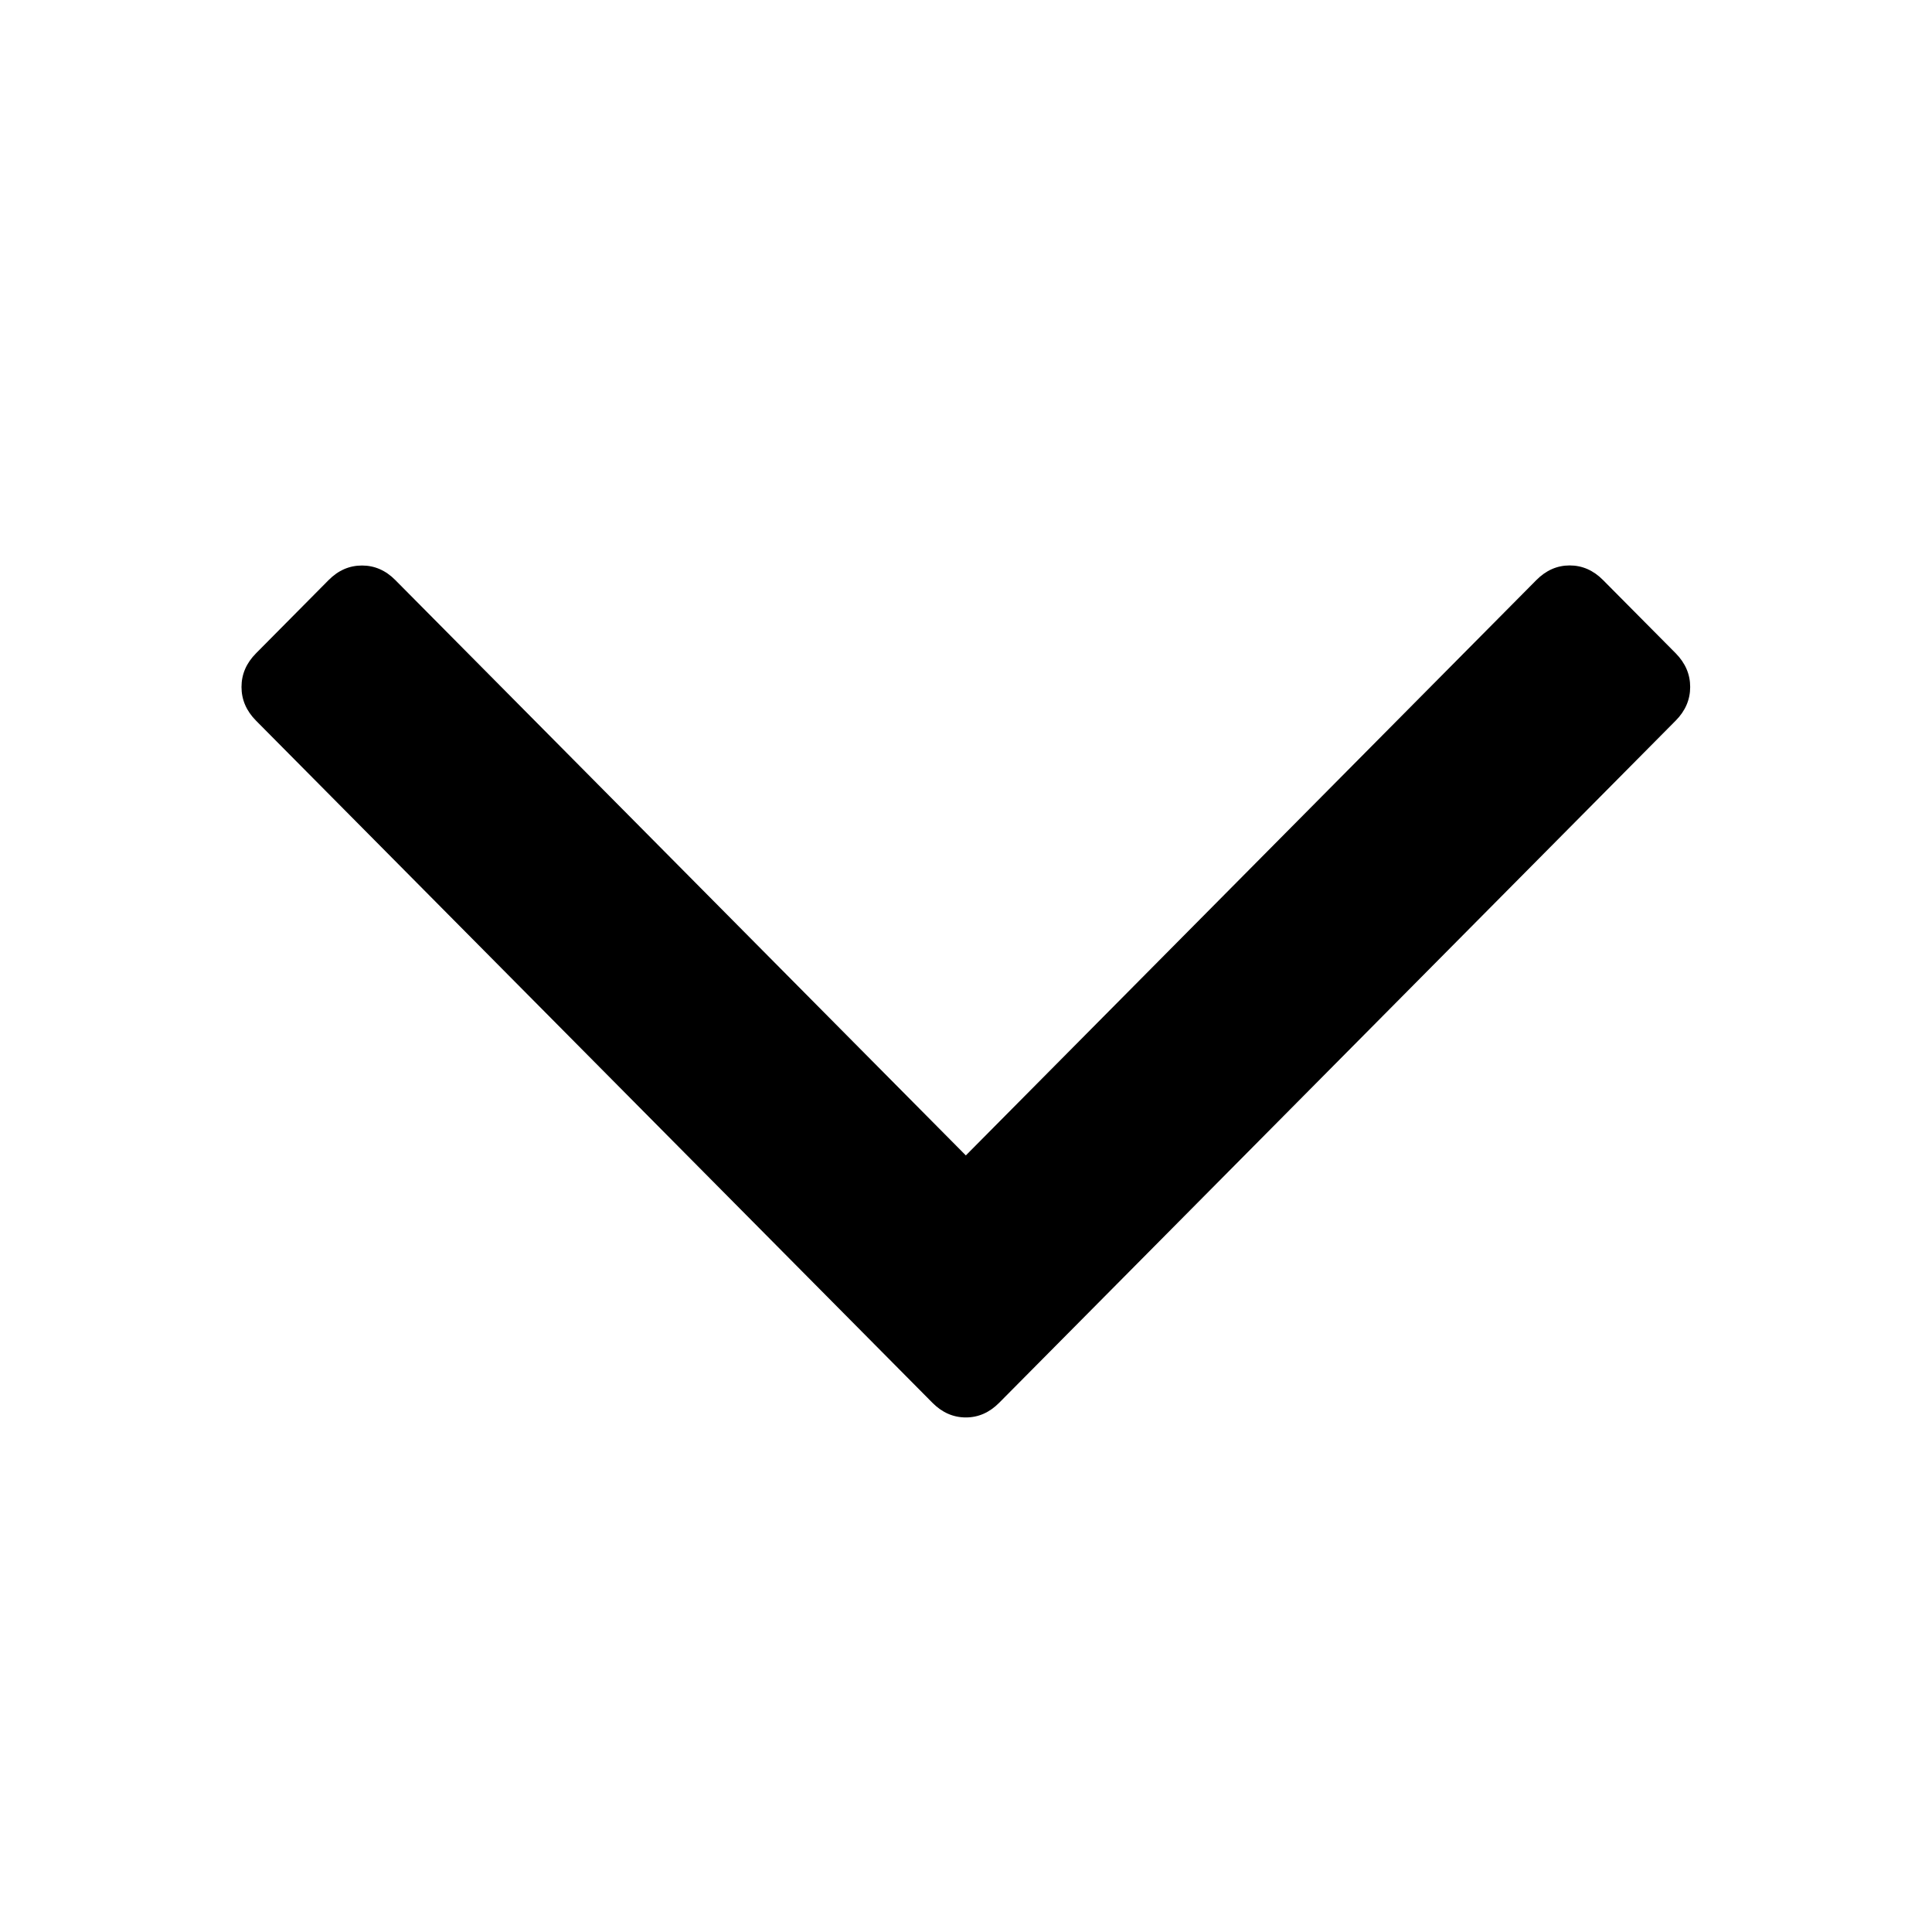 <?xml version="1.0" encoding="UTF-8"?>
<svg width="24px" height="24px" viewBox="0 0 24 24" version="1.1" xmlns="http://www.w3.org/2000/svg" xmlns:xlink="http://www.w3.org/1999/xlink">
    <!-- Generator: sketchtool 45.2 (43514) - http://www.bohemiancoding.com/sketch -->
    <title>angle-down</title>
    <desc>Created with sketchtool.</desc>
    <defs></defs>
    <g id="Icons" stroke="none" stroke-width="1" fill-rule="evenodd">
        <g id="MC-icon-set" transform="translate(-168, -888)" fill="#000000">
            <g id="Directions" transform="translate(24, 888)">
                <g id="Angle-Down" transform="translate(144, 0)">
                    <path d="M20.816,8.115 L19.914,7.206 C19.794,7.085 19.656,7.024 19.499,7.024 C19.343,7.024 19.205,7.085 19.085,7.206 L11.998,14.353 L4.911,7.206 C4.791,7.085 4.653,7.025 4.497,7.025 C4.34,7.025 4.202,7.085 4.082,7.206 L3.18,8.116 C3.06,8.237 3,8.376 3,8.534 C3,8.691 3.06,8.831 3.18,8.952 L11.583,17.426 C11.703,17.547 11.842,17.608 11.998,17.608 C12.154,17.608 12.292,17.547 12.412,17.426 L20.816,8.952 C20.936,8.831 20.996,8.691 20.996,8.534 C20.996,8.376 20.936,8.237 20.816,8.115 L20.816,8.115 Z" id="shape"></path>
                </g>
            </g>
        </g>
    </g>
</svg>